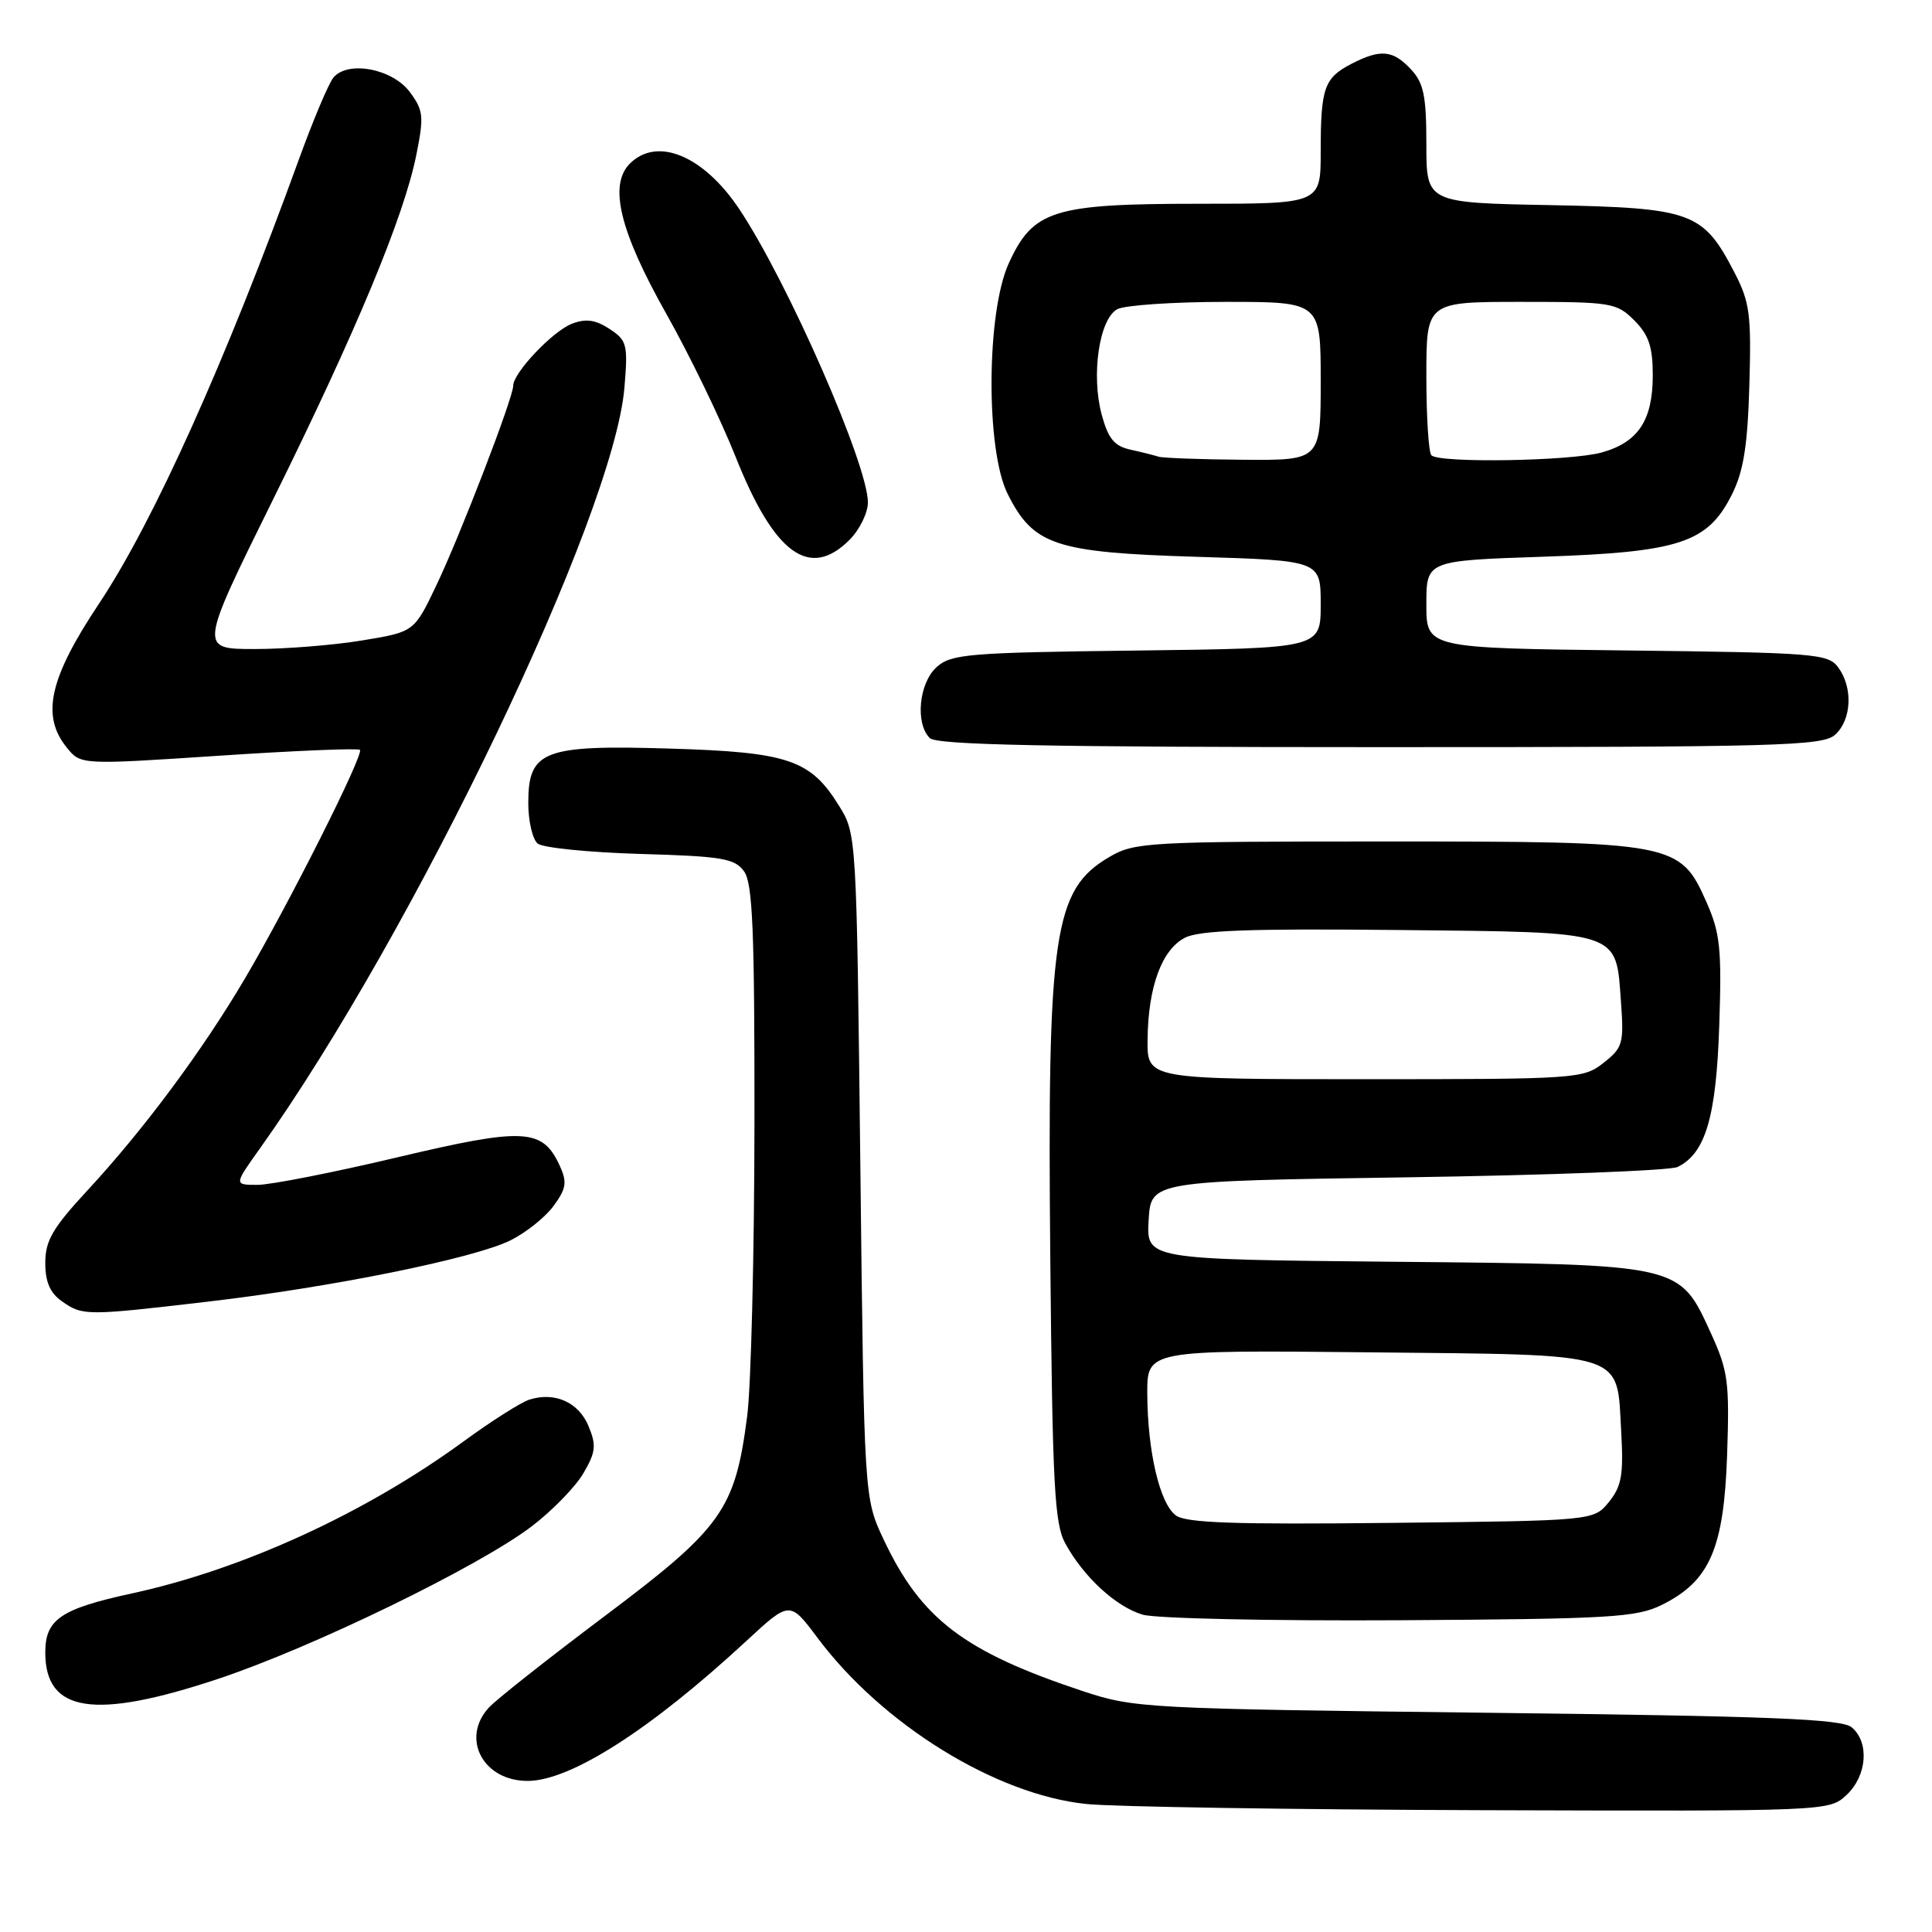 <?xml version="1.0" encoding="UTF-8" standalone="no"?>
<!DOCTYPE svg PUBLIC "-//W3C//DTD SVG 1.1//EN" "http://www.w3.org/Graphics/SVG/1.1/DTD/svg11.dtd" >
<svg xmlns="http://www.w3.org/2000/svg" xmlns:xlink="http://www.w3.org/1999/xlink" version="1.1" viewBox="0 0 256 256">
 <g >
 <path fill="currentColor"
d=" M 244.69 237.83 C 247.40 235.28 247.73 230.85 245.35 228.87 C 244.02 227.77 234.51 227.39 197.10 226.95 C 151.79 226.42 150.31 226.34 143.50 224.09 C 127.76 218.87 122.05 214.53 117.09 204.00 C 114.50 198.50 114.50 198.50 114.00 154.50 C 113.50 110.50 113.50 110.50 111.15 106.73 C 107.38 100.65 104.42 99.66 88.75 99.19 C 71.99 98.68 70.00 99.45 70.00 106.40 C 70.00 108.80 70.56 111.21 71.25 111.78 C 71.94 112.34 78.05 112.95 84.83 113.15 C 95.64 113.46 97.34 113.74 98.58 115.44 C 99.74 117.02 99.99 123.24 99.97 148.94 C 99.95 166.30 99.52 183.73 99.00 187.69 C 97.40 200.05 95.68 202.46 80.18 214.10 C 72.66 219.75 65.71 225.23 64.75 226.29 C 61.02 230.40 64.06 236.03 69.97 235.98 C 75.66 235.93 86.24 229.15 98.86 217.47 C 104.65 212.11 104.65 212.11 108.31 217.00 C 116.89 228.50 131.95 237.81 143.95 239.04 C 147.55 239.41 171.17 239.78 196.44 239.86 C 242.32 240.00 242.37 240.00 244.69 237.83 Z  M 28.87 222.47 C 41.37 218.32 63.41 207.60 70.44 202.26 C 73.16 200.19 76.25 197.02 77.30 195.22 C 78.95 192.40 79.04 191.52 77.98 188.96 C 76.67 185.80 73.51 184.39 70.14 185.46 C 69.03 185.81 65.06 188.33 61.32 191.07 C 48.37 200.52 32.10 207.97 17.50 211.13 C 8.03 213.19 6.00 214.57 6.00 218.97 C 6.00 226.92 12.48 227.92 28.87 222.47 Z  M 220.23 212.64 C 226.55 209.50 228.42 205.21 228.85 192.83 C 229.18 183.10 228.99 181.66 226.70 176.65 C 222.48 167.44 222.97 167.55 184.70 167.19 C 151.90 166.88 151.90 166.88 152.20 161.69 C 152.50 156.50 152.50 156.50 186.50 156.00 C 205.20 155.72 221.30 155.11 222.29 154.63 C 225.99 152.82 227.41 148.02 227.81 135.87 C 228.15 125.77 227.93 123.64 226.14 119.59 C 222.62 111.62 221.97 111.50 183.50 111.50 C 152.03 111.50 150.34 111.60 147.00 113.55 C 139.60 117.88 138.76 123.63 139.17 166.90 C 139.46 196.82 139.72 201.91 141.16 204.52 C 143.59 208.96 147.86 212.89 151.40 213.95 C 153.10 214.46 168.45 214.79 185.50 214.69 C 213.46 214.52 216.87 214.32 220.23 212.64 Z  M 27.50 172.48 C 44.01 170.56 62.83 166.74 67.65 164.35 C 69.70 163.33 72.27 161.28 73.36 159.78 C 75.03 157.50 75.16 156.65 74.19 154.51 C 71.90 149.49 69.52 149.36 52.66 153.35 C 44.19 155.36 35.85 157.00 34.13 157.00 C 31.00 157.00 31.00 157.00 34.39 152.25 C 54.82 123.60 81.33 68.28 82.74 51.36 C 83.22 45.64 83.08 45.10 80.76 43.58 C 78.91 42.37 77.63 42.19 75.80 42.89 C 73.25 43.86 68.00 49.40 68.00 51.12 C 68.00 52.72 60.98 70.94 57.82 77.56 C 54.88 83.73 54.88 83.73 48.00 84.86 C 44.21 85.49 37.80 86.00 33.75 86.00 C 26.39 86.00 26.39 86.00 36.15 66.25 C 47.22 43.86 53.53 28.70 55.17 20.50 C 56.19 15.42 56.11 14.62 54.30 12.19 C 52.00 9.10 46.09 7.98 44.18 10.28 C 43.55 11.04 41.50 15.90 39.62 21.08 C 29.85 48.01 20.33 69.16 13.11 80.00 C 6.53 89.88 5.42 94.83 8.85 99.06 C 10.70 101.35 10.70 101.35 28.98 100.14 C 39.03 99.47 47.45 99.12 47.69 99.36 C 48.26 99.93 38.30 119.73 32.46 129.65 C 26.81 139.23 19.07 149.65 11.60 157.72 C 6.98 162.71 6.00 164.39 6.00 167.33 C 6.00 169.87 6.63 171.33 8.22 172.44 C 10.95 174.36 11.42 174.36 27.50 172.48 Z  M 243.17 97.35 C 245.35 95.37 245.55 91.13 243.58 88.44 C 242.25 86.62 240.55 86.48 215.58 86.19 C 189.00 85.88 189.00 85.88 189.00 80.08 C 189.00 74.29 189.00 74.29 204.41 73.77 C 222.58 73.16 226.28 71.94 229.50 65.50 C 231.03 62.43 231.57 59.05 231.80 51.00 C 232.07 41.64 231.86 40.02 229.80 36.06 C 225.66 28.08 224.20 27.55 205.43 27.18 C 189.00 26.87 189.00 26.87 189.00 19.12 C 189.00 12.71 188.65 11.00 186.96 9.19 C 184.57 6.62 182.93 6.47 179.07 8.46 C 175.46 10.33 175.00 11.65 175.00 20.08 C 175.00 27.00 175.00 27.00 158.90 27.00 C 139.53 27.00 136.88 27.83 133.65 34.93 C 130.69 41.46 130.61 59.65 133.52 65.45 C 136.93 72.26 139.81 73.21 158.59 73.78 C 175.00 74.28 175.00 74.28 175.00 80.09 C 175.00 85.90 175.00 85.90 150.60 86.20 C 128.26 86.47 126.03 86.66 124.10 88.40 C 121.76 90.52 121.25 95.85 123.20 97.80 C 124.11 98.71 138.73 99.00 182.87 99.00 C 235.88 99.00 241.51 98.85 243.17 97.35 Z  M 112.55 71.55 C 113.90 70.20 115.00 67.96 115.00 66.57 C 115.00 61.56 104.38 37.34 97.96 27.71 C 93.23 20.62 87.08 18.06 83.46 21.68 C 80.63 24.52 82.11 30.62 88.30 41.60 C 91.37 47.05 95.49 55.55 97.46 60.50 C 102.58 73.40 107.26 76.83 112.55 71.55 Z  M 155.79 200.79 C 153.66 199.18 152.06 192.32 152.02 184.69 C 152.00 178.89 152.00 178.89 181.47 179.19 C 215.95 179.55 214.21 179.00 214.82 189.77 C 215.14 195.42 214.87 196.94 213.19 199.02 C 211.18 201.50 211.18 201.50 184.34 201.79 C 163.56 202.02 157.11 201.80 155.79 200.79 Z  M 152.06 137.75 C 152.13 130.78 153.94 125.84 157.00 124.26 C 158.90 123.27 165.69 123.03 185.22 123.23 C 215.05 123.54 214.10 123.24 214.79 132.81 C 215.19 138.26 215.02 138.84 212.47 140.84 C 209.81 142.94 208.92 143.00 180.87 143.00 C 152.00 143.00 152.00 143.00 152.06 137.75 Z  M 153.50 60.51 C 152.95 60.33 151.28 59.91 149.79 59.58 C 147.65 59.11 146.84 58.12 145.98 54.94 C 144.56 49.67 145.66 42.25 148.05 40.97 C 149.05 40.44 155.52 40.00 162.43 40.00 C 175.00 40.00 175.00 40.00 175.00 50.50 C 175.00 61.00 175.00 61.00 164.75 60.92 C 159.11 60.88 154.05 60.69 153.50 60.51 Z  M 189.67 60.33 C 189.30 59.97 189.00 55.24 189.00 49.83 C 189.00 40.00 189.00 40.00 201.55 40.00 C 213.53 40.00 214.20 40.11 216.55 42.45 C 218.47 44.38 219.00 45.94 219.00 49.73 C 219.00 55.70 217.07 58.61 212.22 59.96 C 208.11 61.10 190.72 61.39 189.67 60.33 Z "/>
</g>
</svg>